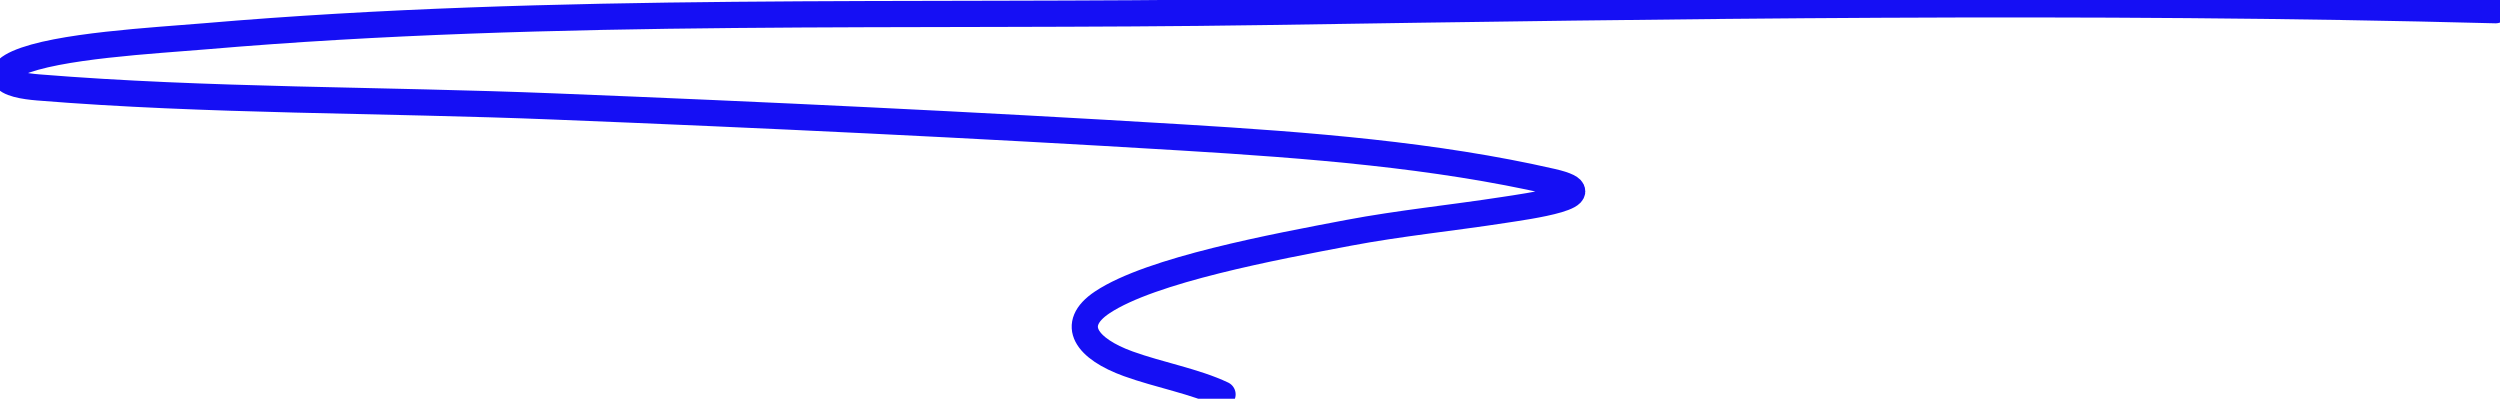 
<svg width="286.27" height="45.66" viewBox="0 0 286.27 45.66" fill="none" xmlns="http://www.w3.org/2000/svg" >
    <path d="M285.77,1.17c-46.92-1.24-93.94-.52-140.9,.2C104.48,1.99,63.58,.72,23.56,4.15c-5.89,.5-17.05,1.08-21.55,3.08-.89,.4-1.7,.95-1.48,1.54,.31,.8,2.24,1.11,3.85,1.24,19.26,1.57,39.55,1.39,59.06,2.18,24.03,.96,48.03,2.1,71.95,3.55,14.52,.88,28.93,2,42.33,5.07,6.72,1.54-3.11,2.86-5.45,3.22-5.93,.92-12.04,1.53-17.85,2.63-8.43,1.6-22.6,4.23-28.2,7.96-3.86,2.57-1.75,5.33,2.98,7.04,3.48,1.26,7.68,2.02,10.79,3.5" stroke="#150FF4" stroke-width="3" stroke-linecap="round"/>
</svg>